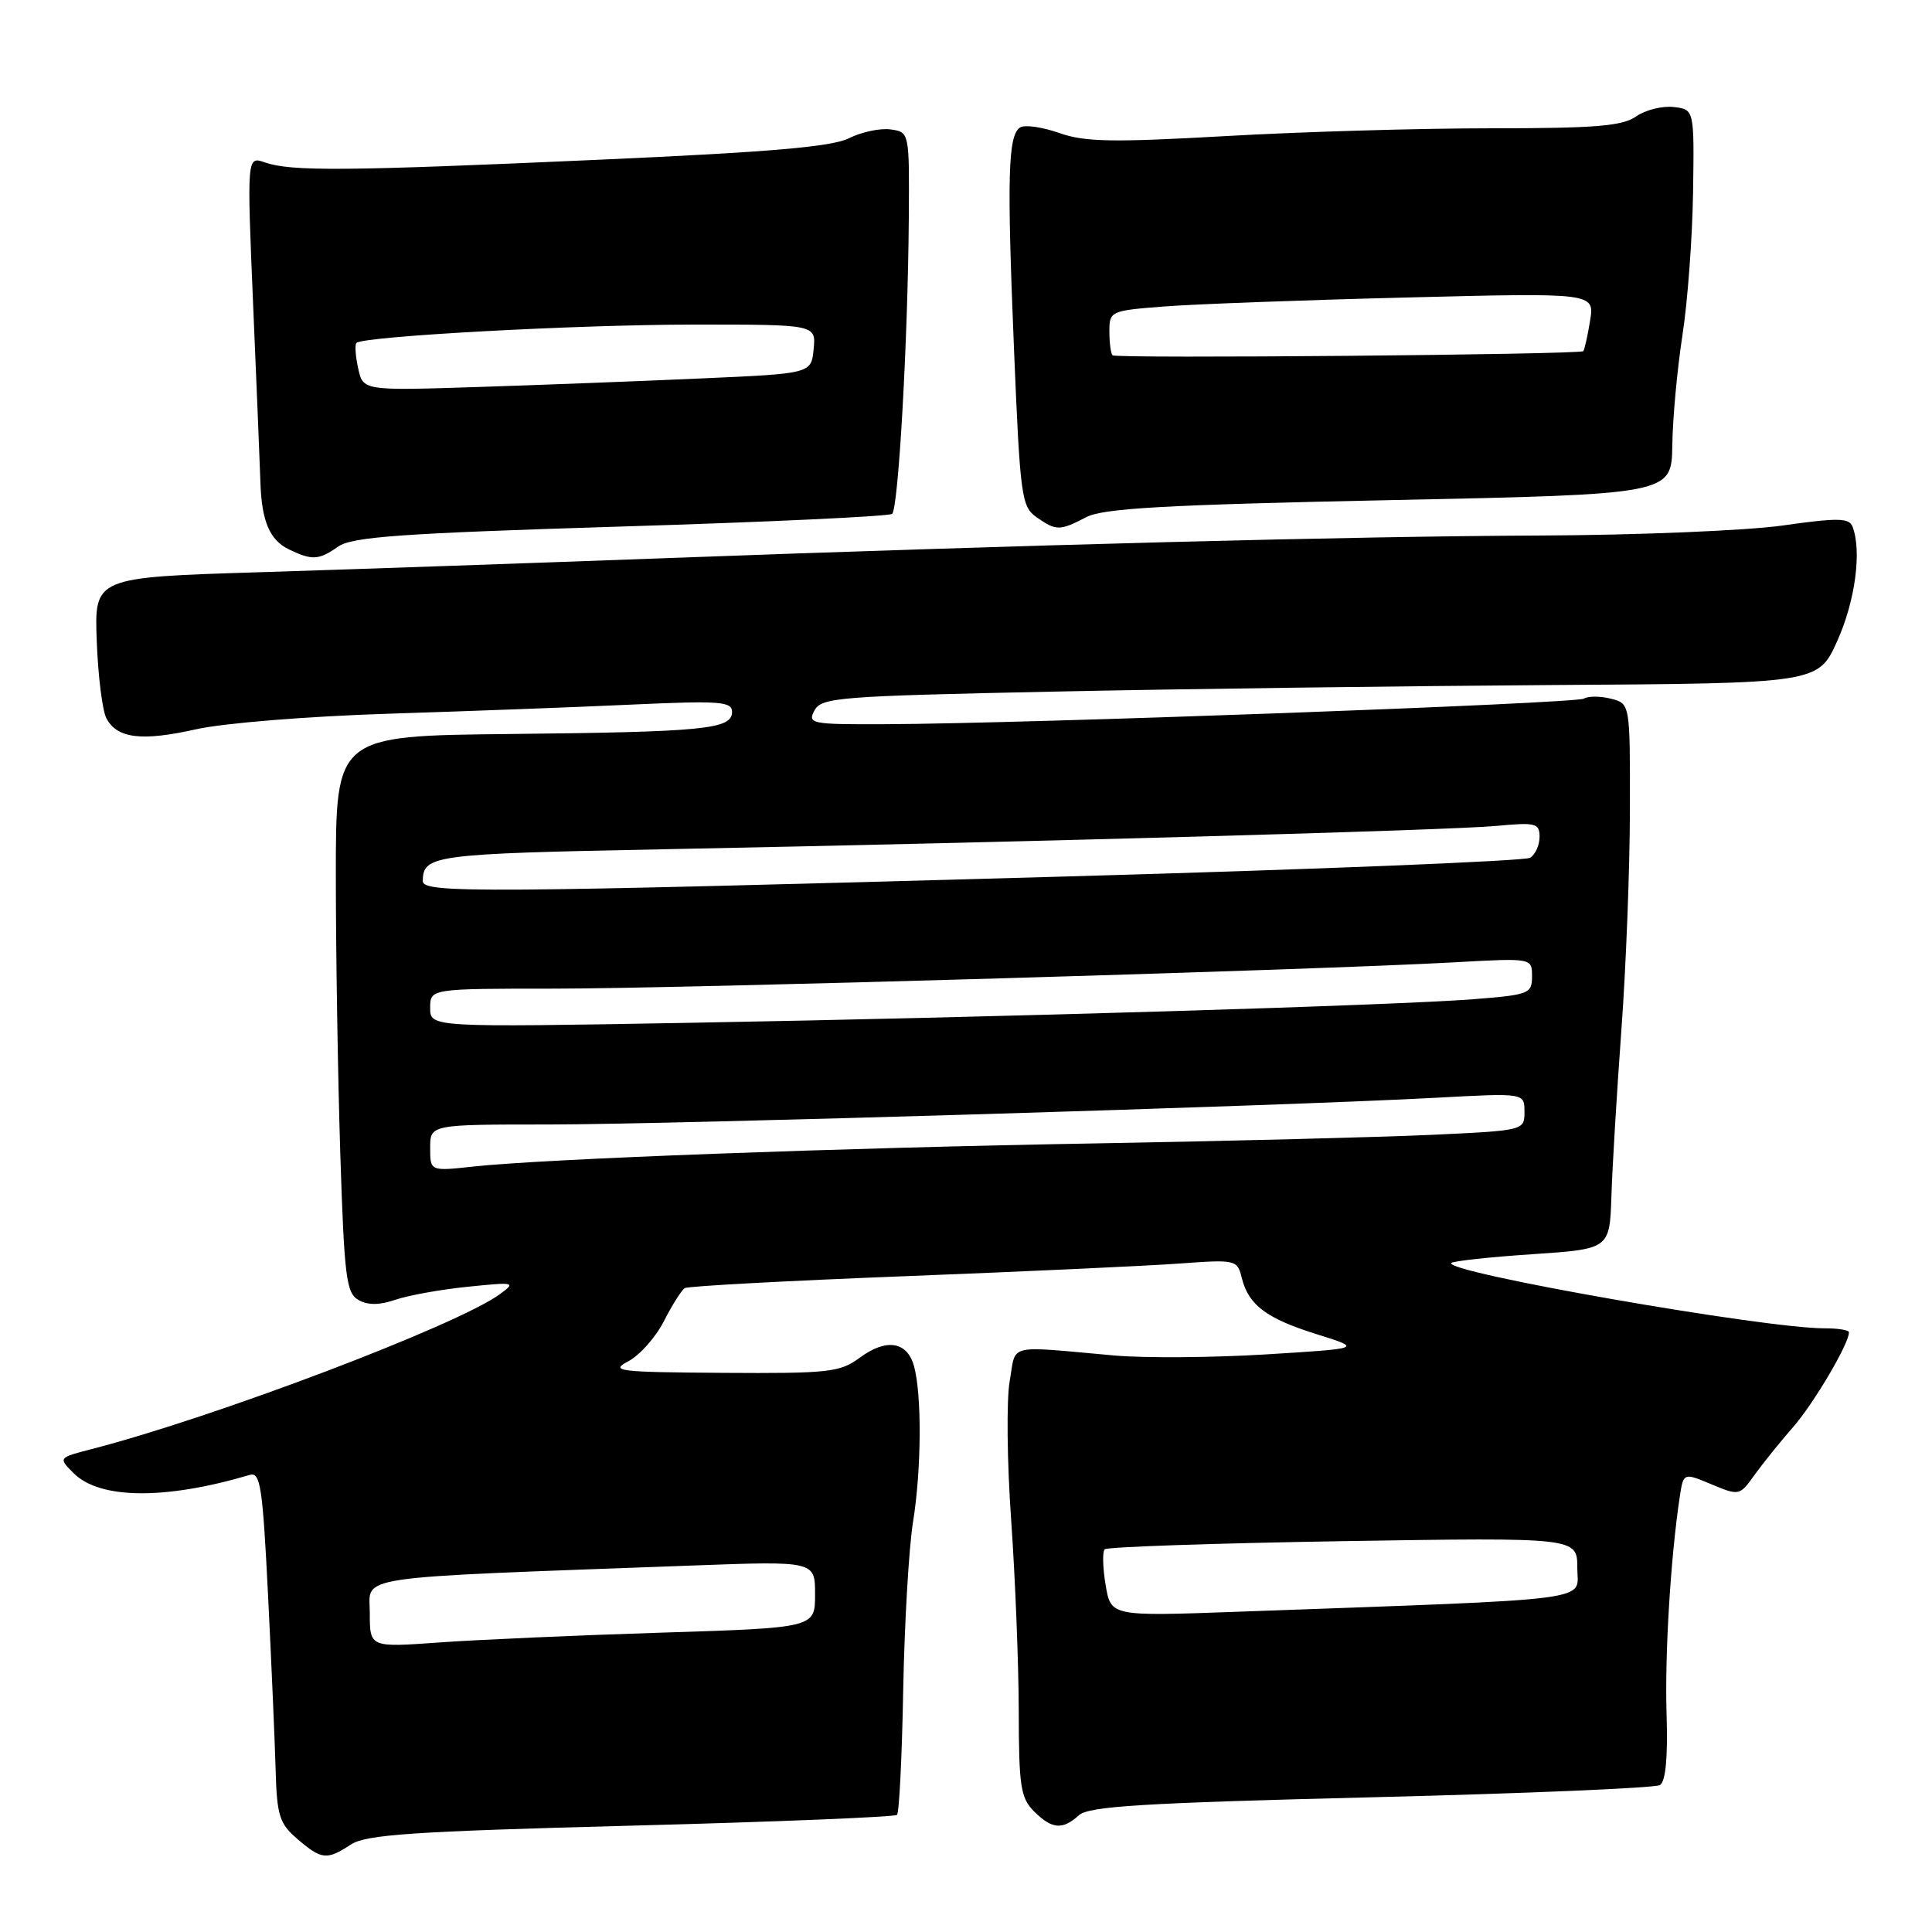 <?xml version="1.0" encoding="UTF-8" standalone="no"?>
<!DOCTYPE svg PUBLIC "-//W3C//DTD SVG 1.1//EN" "http://www.w3.org/Graphics/SVG/1.1/DTD/svg11.dtd" >
<svg xmlns="http://www.w3.org/2000/svg" xmlns:xlink="http://www.w3.org/1999/xlink" version="1.1" viewBox="0 0 256 256">
 <g >
 <path fill="currentColor"
d=" M 46.49 244.41 C 48.52 243.09 54.68 242.67 83.63 241.91 C 102.72 241.41 118.57 240.76 118.86 240.48 C 119.15 240.19 119.52 232.73 119.68 223.89 C 119.85 215.06 120.43 205.06 120.98 201.67 C 122.10 194.77 122.16 184.80 121.11 181.01 C 120.19 177.73 117.43 177.31 113.91 179.91 C 111.29 181.84 109.83 182.00 95.79 181.91 C 81.89 181.82 80.76 181.68 83.25 180.38 C 84.76 179.59 86.89 177.19 87.98 175.04 C 89.08 172.89 90.32 170.93 90.74 170.68 C 91.16 170.42 104.32 169.71 120.00 169.10 C 135.68 168.49 151.97 167.74 156.21 167.43 C 163.80 166.88 163.94 166.91 164.55 169.36 C 165.45 172.95 167.83 174.72 174.56 176.82 C 180.50 178.68 180.50 178.68 167.66 179.47 C 160.59 179.90 151.59 179.96 147.66 179.61 C 133.15 178.32 134.68 177.95 133.79 183.00 C 133.35 185.47 133.44 193.80 133.99 201.50 C 134.53 209.20 134.98 220.56 134.99 226.75 C 135.00 236.66 135.24 238.24 137.00 240.00 C 139.38 242.38 140.78 242.51 142.96 240.53 C 144.28 239.34 151.44 238.90 181.69 238.15 C 202.10 237.65 219.32 236.92 219.95 236.53 C 220.71 236.06 221.01 232.87 220.83 227.16 C 220.58 219.27 221.36 206.39 222.58 198.31 C 223.07 195.13 223.07 195.13 226.78 196.68 C 230.45 198.21 230.51 198.20 232.49 195.43 C 233.60 193.89 235.90 191.03 237.62 189.07 C 240.35 185.94 245.00 178.05 245.00 176.54 C 245.00 176.24 243.54 176.00 241.75 176.01 C 233.74 176.02 191.11 168.55 192.32 167.35 C 192.58 167.09 197.41 166.56 203.04 166.19 C 213.29 165.50 213.29 165.50 213.52 158.50 C 213.64 154.65 214.24 144.75 214.84 136.50 C 215.45 128.25 215.96 115.14 215.97 107.36 C 216.00 93.22 216.00 93.22 213.45 92.58 C 212.05 92.23 210.45 92.22 209.88 92.57 C 208.83 93.22 135.72 95.90 117.21 95.96 C 107.49 96.00 106.98 95.90 107.92 94.14 C 108.85 92.41 111.09 92.24 139.71 91.64 C 156.64 91.28 186.35 90.90 205.71 90.77 C 240.93 90.55 240.93 90.55 243.46 84.90 C 245.83 79.64 246.71 73.00 245.47 69.78 C 245.02 68.62 243.55 68.59 236.22 69.63 C 231.42 70.31 216.93 70.91 204.00 70.96 C 179.23 71.06 136.46 72.17 86.50 74.02 C 70.00 74.63 46.60 75.44 34.50 75.82 C 12.50 76.50 12.50 76.50 12.82 84.94 C 12.99 89.58 13.57 94.19 14.10 95.18 C 15.53 97.86 18.77 98.25 26.00 96.63 C 29.66 95.81 40.81 94.91 51.50 94.57 C 61.95 94.24 76.46 93.70 83.75 93.36 C 95.40 92.83 97.00 92.95 97.00 94.33 C 97.00 96.63 93.36 96.99 67.50 97.26 C 44.50 97.50 44.50 97.50 44.50 116.00 C 44.50 126.17 44.77 142.77 45.09 152.87 C 45.62 169.25 45.88 171.35 47.51 172.26 C 48.75 172.96 50.30 172.95 52.41 172.22 C 54.11 171.64 58.42 170.86 62.00 170.50 C 68.24 169.86 68.41 169.90 66.21 171.50 C 60.56 175.62 28.38 187.83 12.11 192.02 C 7.71 193.16 7.71 193.16 9.77 195.22 C 13.23 198.67 21.92 198.75 33.10 195.43 C 34.50 195.02 34.80 197.01 35.51 211.23 C 35.96 220.18 36.41 230.62 36.52 234.43 C 36.69 240.59 37.01 241.62 39.41 243.68 C 42.61 246.43 43.31 246.50 46.49 244.41 Z  M 44.80 72.43 C 46.66 71.13 53.10 70.67 82.27 69.77 C 101.65 69.18 117.82 68.42 118.21 68.09 C 119.04 67.38 120.30 45.21 120.42 29.00 C 120.50 17.50 120.50 17.50 118.01 17.15 C 116.65 16.96 114.17 17.48 112.51 18.31 C 110.24 19.45 102.14 20.15 79.50 21.16 C 45.77 22.67 38.55 22.73 35.10 21.52 C 32.71 20.69 32.71 20.69 33.55 40.59 C 34.02 51.54 34.45 62.08 34.51 64.00 C 34.68 69.08 35.75 71.57 38.27 72.79 C 41.36 74.28 42.23 74.23 44.80 72.43 Z  M 143.95 68.52 C 146.23 67.35 154.34 66.89 184.15 66.27 C 221.50 65.50 221.50 65.50 221.59 58.98 C 221.64 55.39 222.25 48.84 222.93 44.43 C 223.62 40.02 224.25 31.48 224.34 25.45 C 224.50 14.50 224.50 14.50 221.76 14.18 C 220.26 14.01 218.02 14.57 216.79 15.43 C 214.97 16.71 211.36 17.00 197.53 17.00 C 188.16 17.00 172.38 17.46 162.45 18.03 C 147.43 18.88 143.73 18.82 140.35 17.62 C 138.13 16.84 135.80 16.50 135.19 16.88 C 133.56 17.89 133.41 23.24 134.36 46.27 C 135.17 65.76 135.35 67.13 137.33 68.52 C 139.95 70.36 140.41 70.36 143.95 68.52 Z  M 49.00 213.75 C 49.00 208.67 45.83 209.14 91.75 207.44 C 108.00 206.84 108.00 206.84 108.00 211.27 C 108.00 215.69 108.00 215.69 87.75 216.33 C 76.61 216.68 63.34 217.27 58.25 217.63 C 49.00 218.30 49.00 218.30 49.00 213.75 Z  M 146.50 210.02 C 146.12 207.73 146.06 205.61 146.38 205.29 C 146.70 204.97 160.91 204.49 177.98 204.21 C 209.00 203.72 209.00 203.72 209.00 207.75 C 209.00 212.26 212.58 211.80 163.85 213.57 C 147.20 214.17 147.20 214.17 146.50 210.02 Z  M 57.00 152.10 C 57.00 149.00 57.00 149.00 72.75 149.00 C 89.14 148.99 169.79 146.56 190.25 145.46 C 202.00 144.82 202.00 144.82 202.00 147.31 C 202.00 149.79 201.98 149.80 189.75 150.37 C 183.01 150.68 163.10 151.19 145.50 151.50 C 111.35 152.09 72.19 153.55 62.75 154.57 C 57.00 155.20 57.00 155.20 57.00 152.10 Z  M 57.00 133.56 C 57.00 131.00 57.00 131.00 73.46 131.00 C 90.27 131.00 174.21 128.54 192.75 127.51 C 203.00 126.94 203.00 126.94 203.00 129.36 C 203.00 131.67 202.62 131.82 195.25 132.40 C 184.53 133.23 132.33 134.80 91.25 135.53 C 57.00 136.13 57.00 136.13 57.00 133.56 Z  M 56.02 116.75 C 56.06 113.31 57.38 113.13 87.52 112.54 C 136.10 111.58 192.06 110.02 198.25 109.44 C 203.50 108.95 204.00 109.07 204.00 110.89 C 204.00 111.99 203.44 113.23 202.75 113.66 C 202.06 114.09 174.05 115.22 140.50 116.16 C 63.59 118.32 56.00 118.37 56.02 116.75 Z  M 47.46 48.81 C 47.10 47.19 47.00 45.67 47.23 45.44 C 48.11 44.56 76.30 43.02 91.81 43.01 C 108.13 43.00 108.13 43.00 107.81 46.25 C 107.50 49.50 107.50 49.50 93.00 50.14 C 85.03 50.50 71.66 51.01 63.30 51.28 C 48.11 51.77 48.11 51.77 47.46 48.81 Z  M 147.42 47.08 C 147.19 46.85 147.00 45.43 147.00 43.92 C 147.00 41.23 147.15 41.16 154.25 40.61 C 158.24 40.30 172.70 39.76 186.40 39.42 C 211.30 38.79 211.30 38.79 210.69 42.52 C 210.36 44.57 209.95 46.37 209.79 46.53 C 209.31 46.99 147.87 47.54 147.42 47.08 Z "/>
</g>
</svg>
